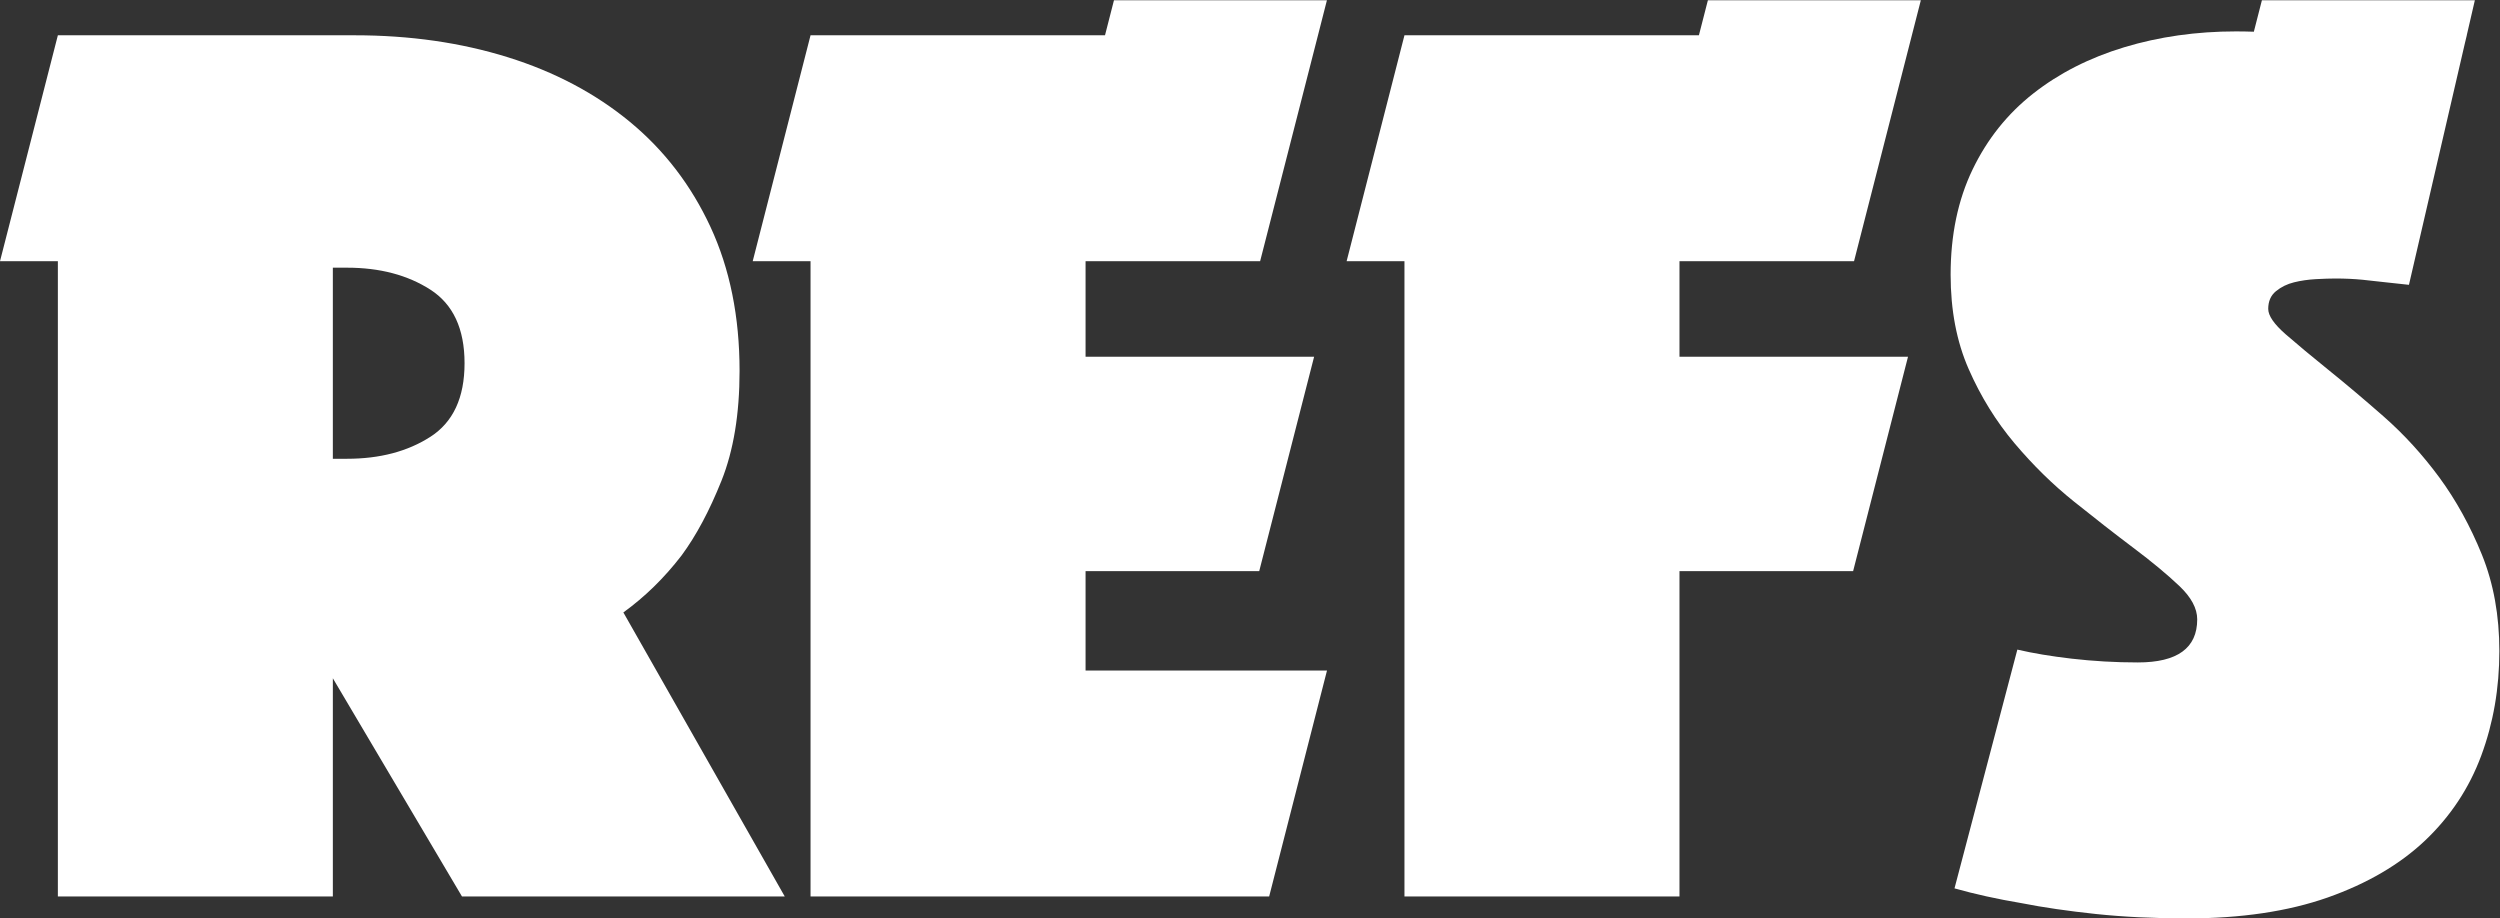 <?xml version="1.0" encoding="UTF-8" standalone="no"?>
<svg
   xmlns:dc="http://purl.org/dc/elements/1.1/"
   xmlns:cc="http://creativecommons.org/ns#"
   xmlns:rdf="http://www.w3.org/1999/02/22-rdf-syntax-ns#"
   xmlns:svg="http://www.w3.org/2000/svg"
   xmlns="http://www.w3.org/2000/svg"
   viewBox="0 0 560.973 206.08"
   height="206.08"
   width="560.973"
   xml:space="preserve"
   id="svg2"
   version="1.1"><rect x="0" y="0" width="560.973" height="206.08" fill="#333333" stroke="none"/><defs
     id="defs6" /><g
     transform="matrix(1.333,0,0,-1.333,0,206.08)"
     id="g10"><g
       transform="scale(0.1)"
       id="g12"><path
         id="path14"
         style="fill:#ffffff;fill-opacity:1;fill-rule:nonzero;stroke:none"
         d="M 724.41,810.648 C 686.031,785.992 639.262,773.719 584.246,773.719 h -23.953 v 321.661 h 23.953 c 55.016,0 101.785,-12.33 140.164,-36.95 38.383,-24.66 57.586,-65.942 57.586,-123.867 0,-57.985 -19.203,-99.278 -57.586,-123.915 z M 1147.14,610.73 c 24.61,33.262 47.07,75.313 67.37,126.055 20.27,50.676 30.43,112.278 30.43,184.723 0,91.242 -16.31,172.042 -48.89,242.342 -32.61,70.31 -77.91,129.32 -135.85,177.13 -57.98,47.8 -126.434,84.01 -205.411,108.67 -78.973,24.61 -164.816,36.94 -257.5,36.94 H 97.406 L 0,1106.29 H 97.406 V 36.941 H 560.293 V 404.219 L 777.66,36.941 h 543.35 L 1049.34,515.039 c 36.17,26.18 68.8,57.988 97.8,95.691" /><path
         id="path16"
         style="fill:#ffffff;fill-opacity:1;fill-rule:nonzero;stroke:none"
         d="m 1827.38,584.617 h 292.33 l 92.38,360.821 h -384.71 v 160.852 h 293.84 l 97.39,380.3 15.06,58.96 h -358.48 l -15.09,-58.96 h -495.68 l -97.36,-380.3 h 97.36 V 36.941 h 772.01 l 97.36,380.289 h -406.41 v 167.387" /><path
         id="path18"
         style="fill:#ffffff;fill-opacity:1;fill-rule:nonzero;stroke:none"
         d="m 4177.93,612.188 c -19.58,48.269 -43.52,91.667 -71.74,130.132 -28.27,38.317 -59.45,72.469 -93.47,102.368 -34.03,29.89 -65.2,56.117 -93.48,78.867 -28.22,22.765 -52.13,42.742 -71.71,59.73 -19.56,17.145 -29.34,31.325 -29.34,42.715 0,12.79 4.33,22.69 13.04,29.82 8.69,7.12 18.83,12.07 30.43,14.93 11.62,2.88 23.94,4.63 36.98,5.35 13.03,0.7 23.87,1.05 32.58,1.05 15.95,0 31.17,-0.69 45.65,-2.09 14.46,-1.43 27.5,-2.9 39.12,-4.31 14.44,-1.44 27.48,-2.86 39.09,-4.23 l 94.39,407.6 3.01,12.47 h -0.09 l 13.64,58.96 h -358.47 l -13.57,-52.97 c -10.05,0.33 -20.1,0.53 -30.11,0.53 -66.64,0 -129.33,-8.93 -187.99,-26.64 -58.7,-17.79 -109.77,-43.78 -153.2,-77.89 -43.5,-34.14 -77.56,-76.8 -102.18,-127.97 -24.65,-51.2 -36.95,-110.18 -36.95,-177.08 0,-59.73 10.12,-112.717 30.4,-158.878 20.29,-46.207 46,-87.843 77.14,-124.797 31.2,-36.98 64.49,-69.64 100.03,-98.109 35.46,-28.426 68.78,-54.426 99.95,-77.883 31.17,-23.406 56.84,-44.734 77.17,-63.992 20.29,-19.152 30.41,-38.031 30.41,-56.473 0,-48.367 -33.36,-72.546 -99.97,-72.546 -37.69,0 -74.98,2.148 -111.9,6.41 -33.6,3.929 -63.88,8.898 -90.91,15.199 L 3290.08,50.559 c 34.22,-9.648 71.84,-18 113.03,-24.918 36.17,-7.16 77.83,-13.211 124.99,-18.23 C 3575.12,2.488 3626.2,0 3681.25,0 c 91.32,0 170.26,11.762 236.94,35.16 66.64,23.52 121.3,55.5 164.09,95.969 42.7,40.609 74.22,88.16 94.54,142.98 20.28,54.68 30.43,113.34 30.43,175.95 0,59.73 -9.76,113.757 -29.32,162.129" /><path
         id="path20"
         style="fill:#ffffff;fill-opacity:1;fill-rule:nonzero;stroke:none"
         d="m 2874.97,1545.55 -15.13,-58.96 h -495.66 l -97.36,-380.3 h 97.36 V 36.941 h 462.95 V 584.617 h 292.31 l 92.38,360.821 h -384.69 v 160.852 h 293.85 l 97.35,380.3 v 0 l 15.09,58.96 h -358.45" /></g></g></svg>